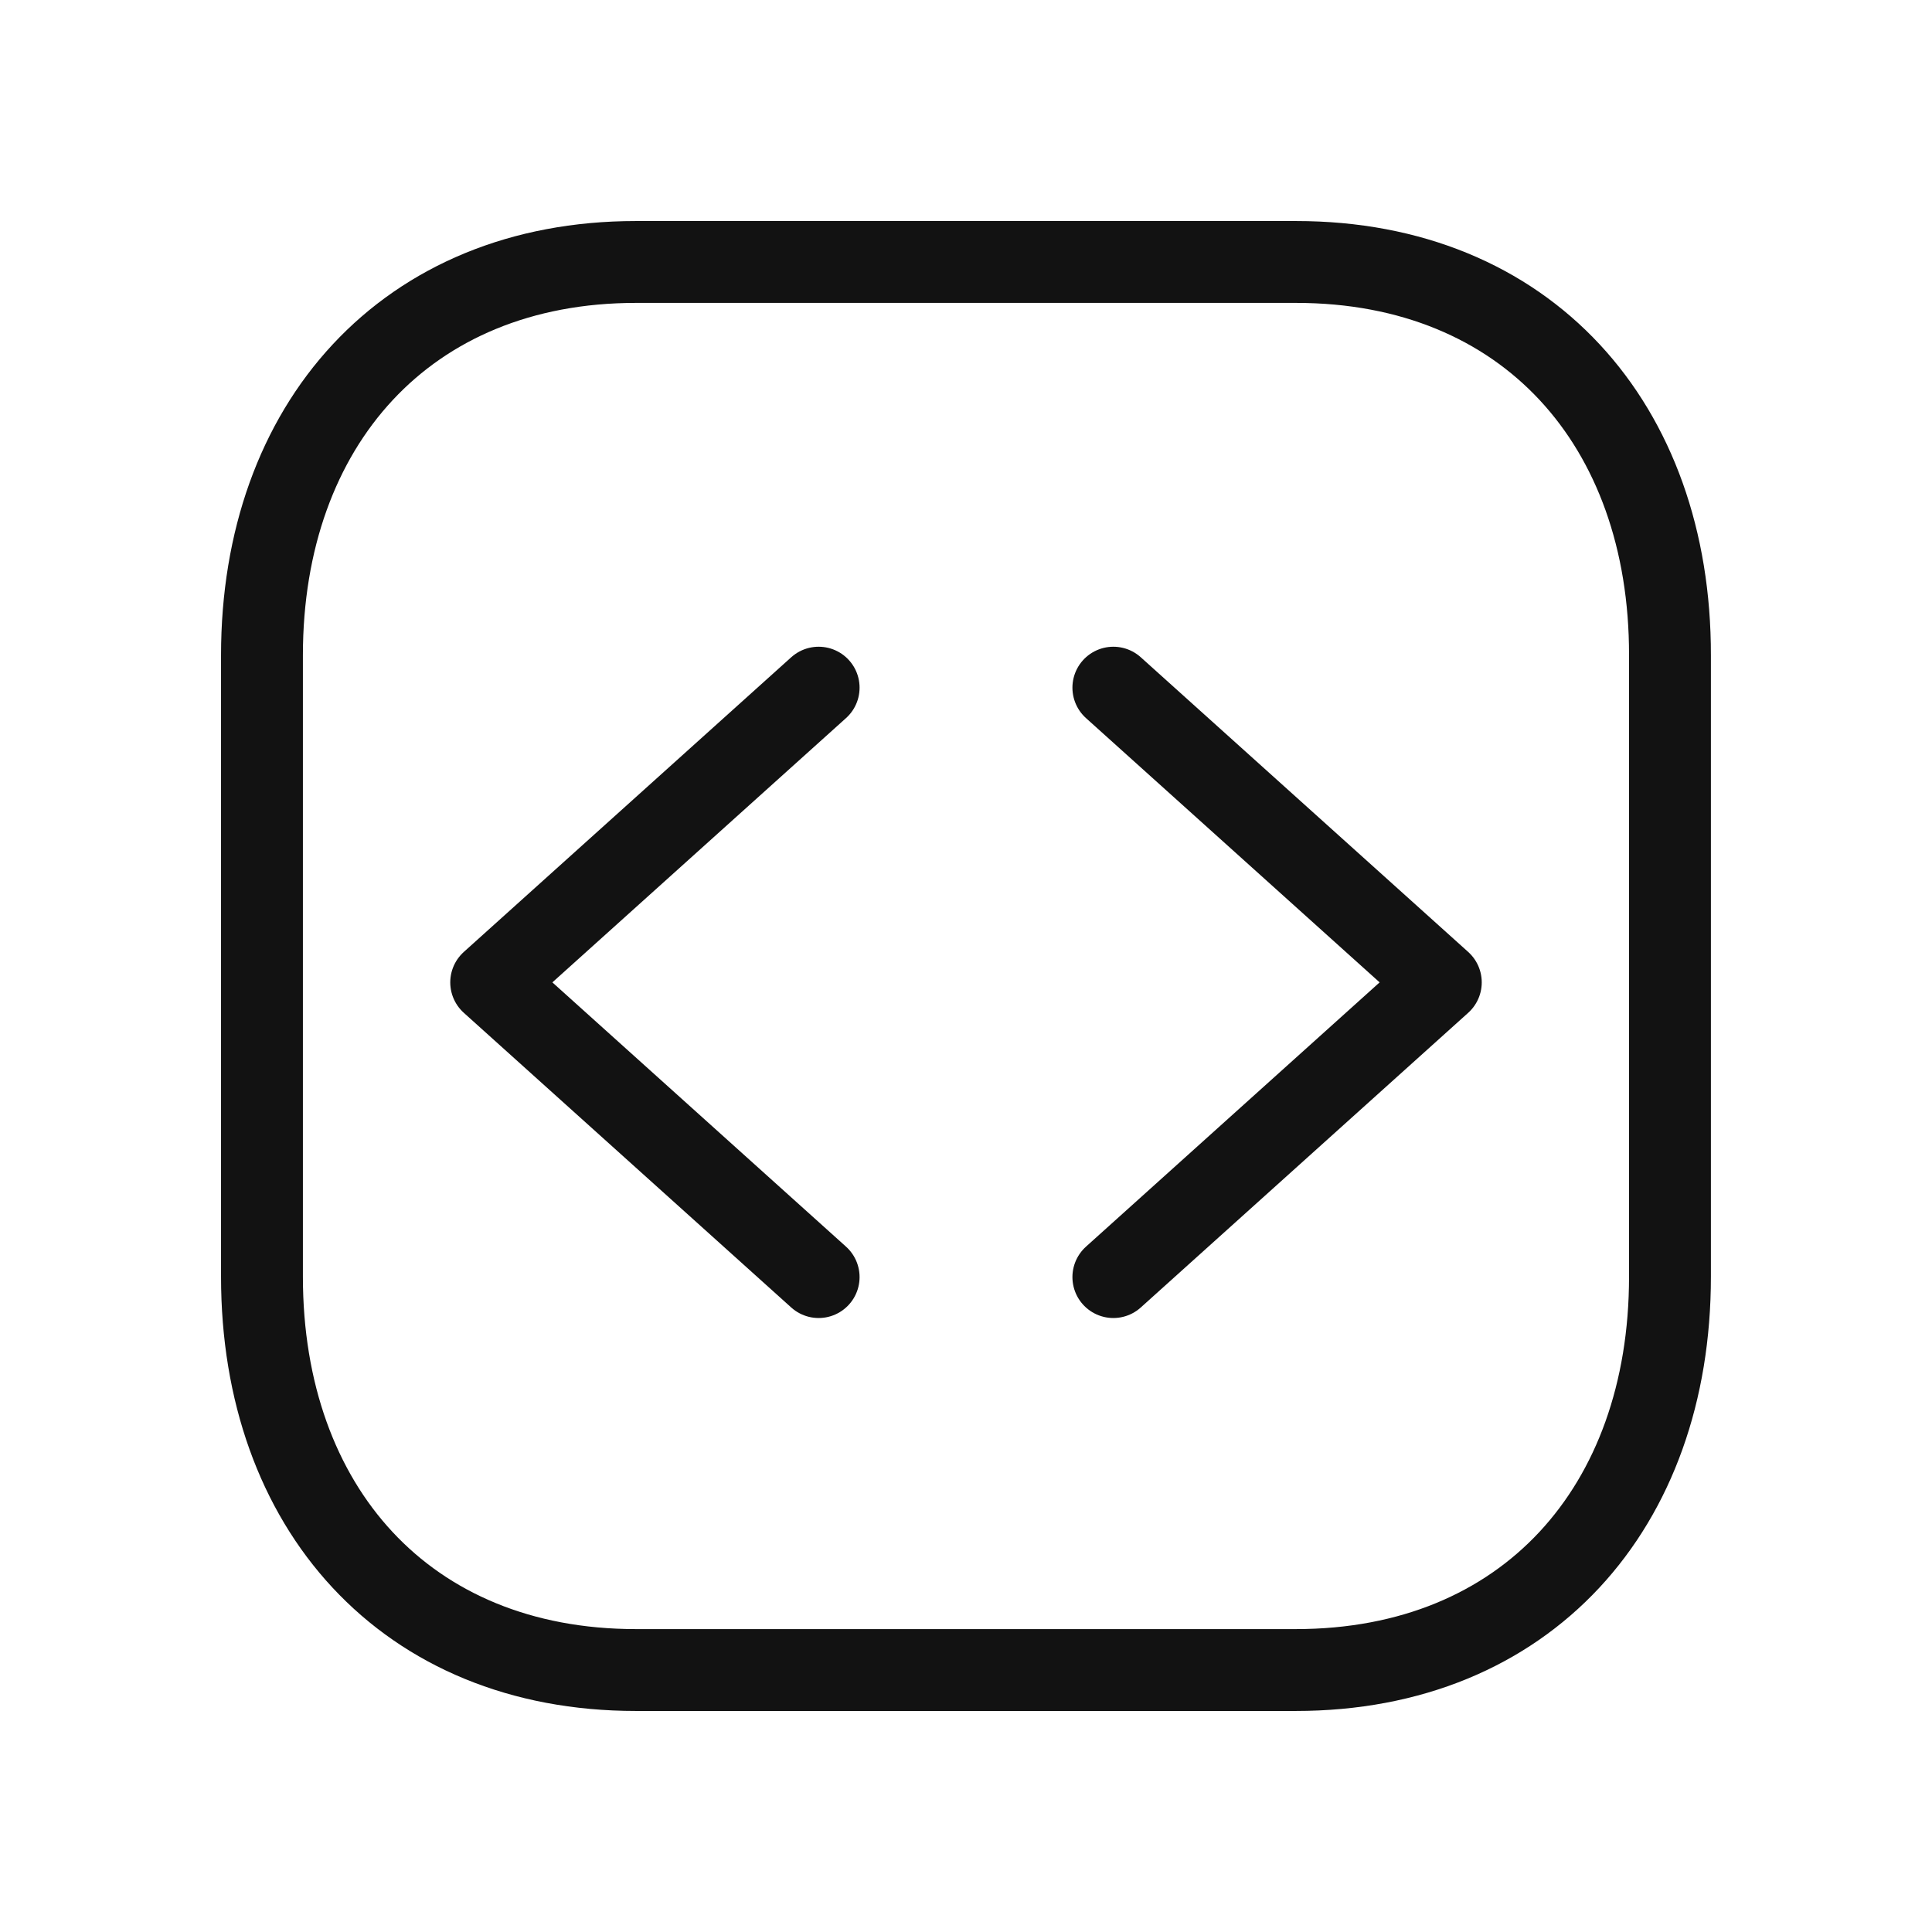 <svg width="59" height="59" viewBox="0 0 59 59" fill="none" xmlns="http://www.w3.org/2000/svg">
<path fill-rule="evenodd" clip-rule="evenodd" d="M39.58 8H19.42C12.402 8 8 12.973 8 20.009V38.991C8 46.028 12.383 51 19.42 51H39.568C46.617 51 50.998 46.028 50.998 38.991V20.009C51.007 12.973 46.624 8 39.58 8Z" stroke="#121212" stroke-width="2.5" stroke-linecap="round" stroke-linejoin="round"/>
<path d="M34 21L44 30L34 39" stroke="#121212" stroke-width="2.5" stroke-linecap="round" stroke-linejoin="round"/>
<path d="M25 39L15 30L25 21" stroke="#121212" stroke-width="2.5" stroke-linecap="round" stroke-linejoin="round"/>
</svg>
